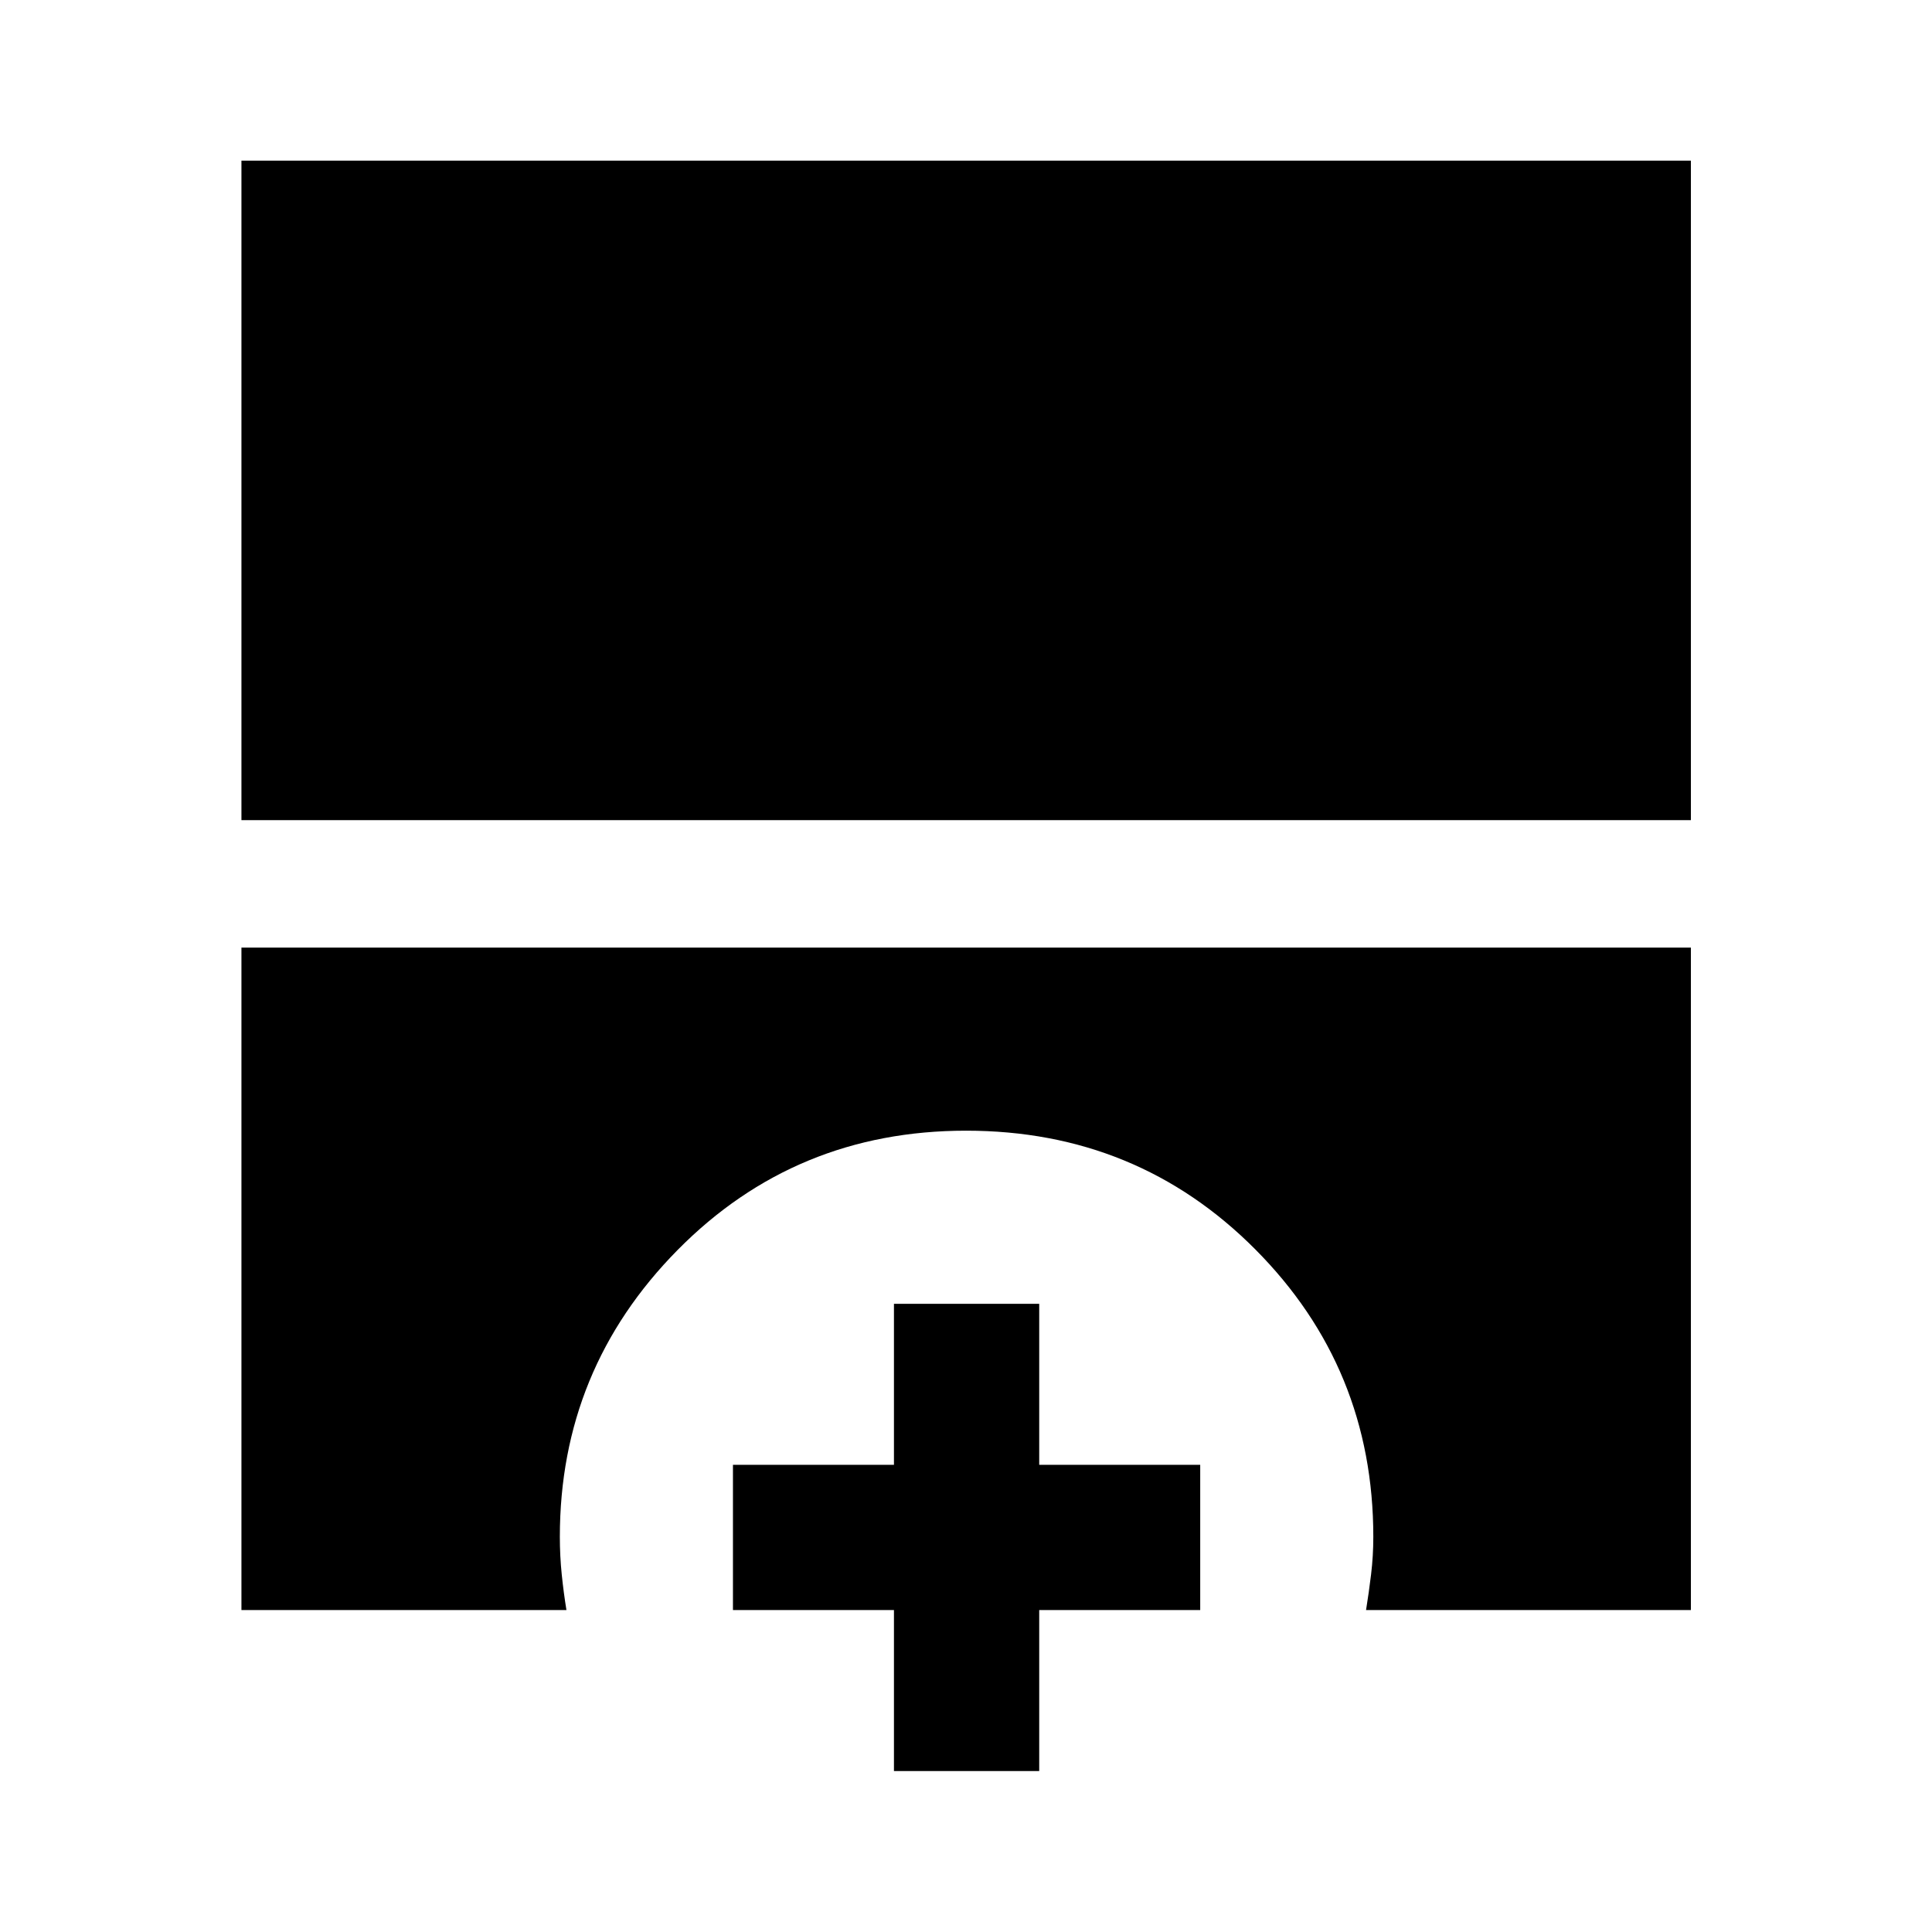 <svg xmlns="http://www.w3.org/2000/svg" height="40" viewBox="0 -960 960 960" width="40"><path d="M119.97-552.48v-327.71h720.22v327.71H119.97Zm0 392.51v-329.18h720.22v329.18H678.78q1.39-8.54 2.5-17.7 1.11-9.15 1.11-18.68 0-83.92-58.67-142.87-58.68-58.95-143.66-58.95-84.84 0-143.36 59.28-58.52 59.28-58.52 142.54 0 9.53.94 18.68.94 9.16 2.34 17.7H119.97Zm324.23 80v-80h-80v-72.18h80v-80h72.18v80h80v72.18h-80v80H444.2Z"/></svg>